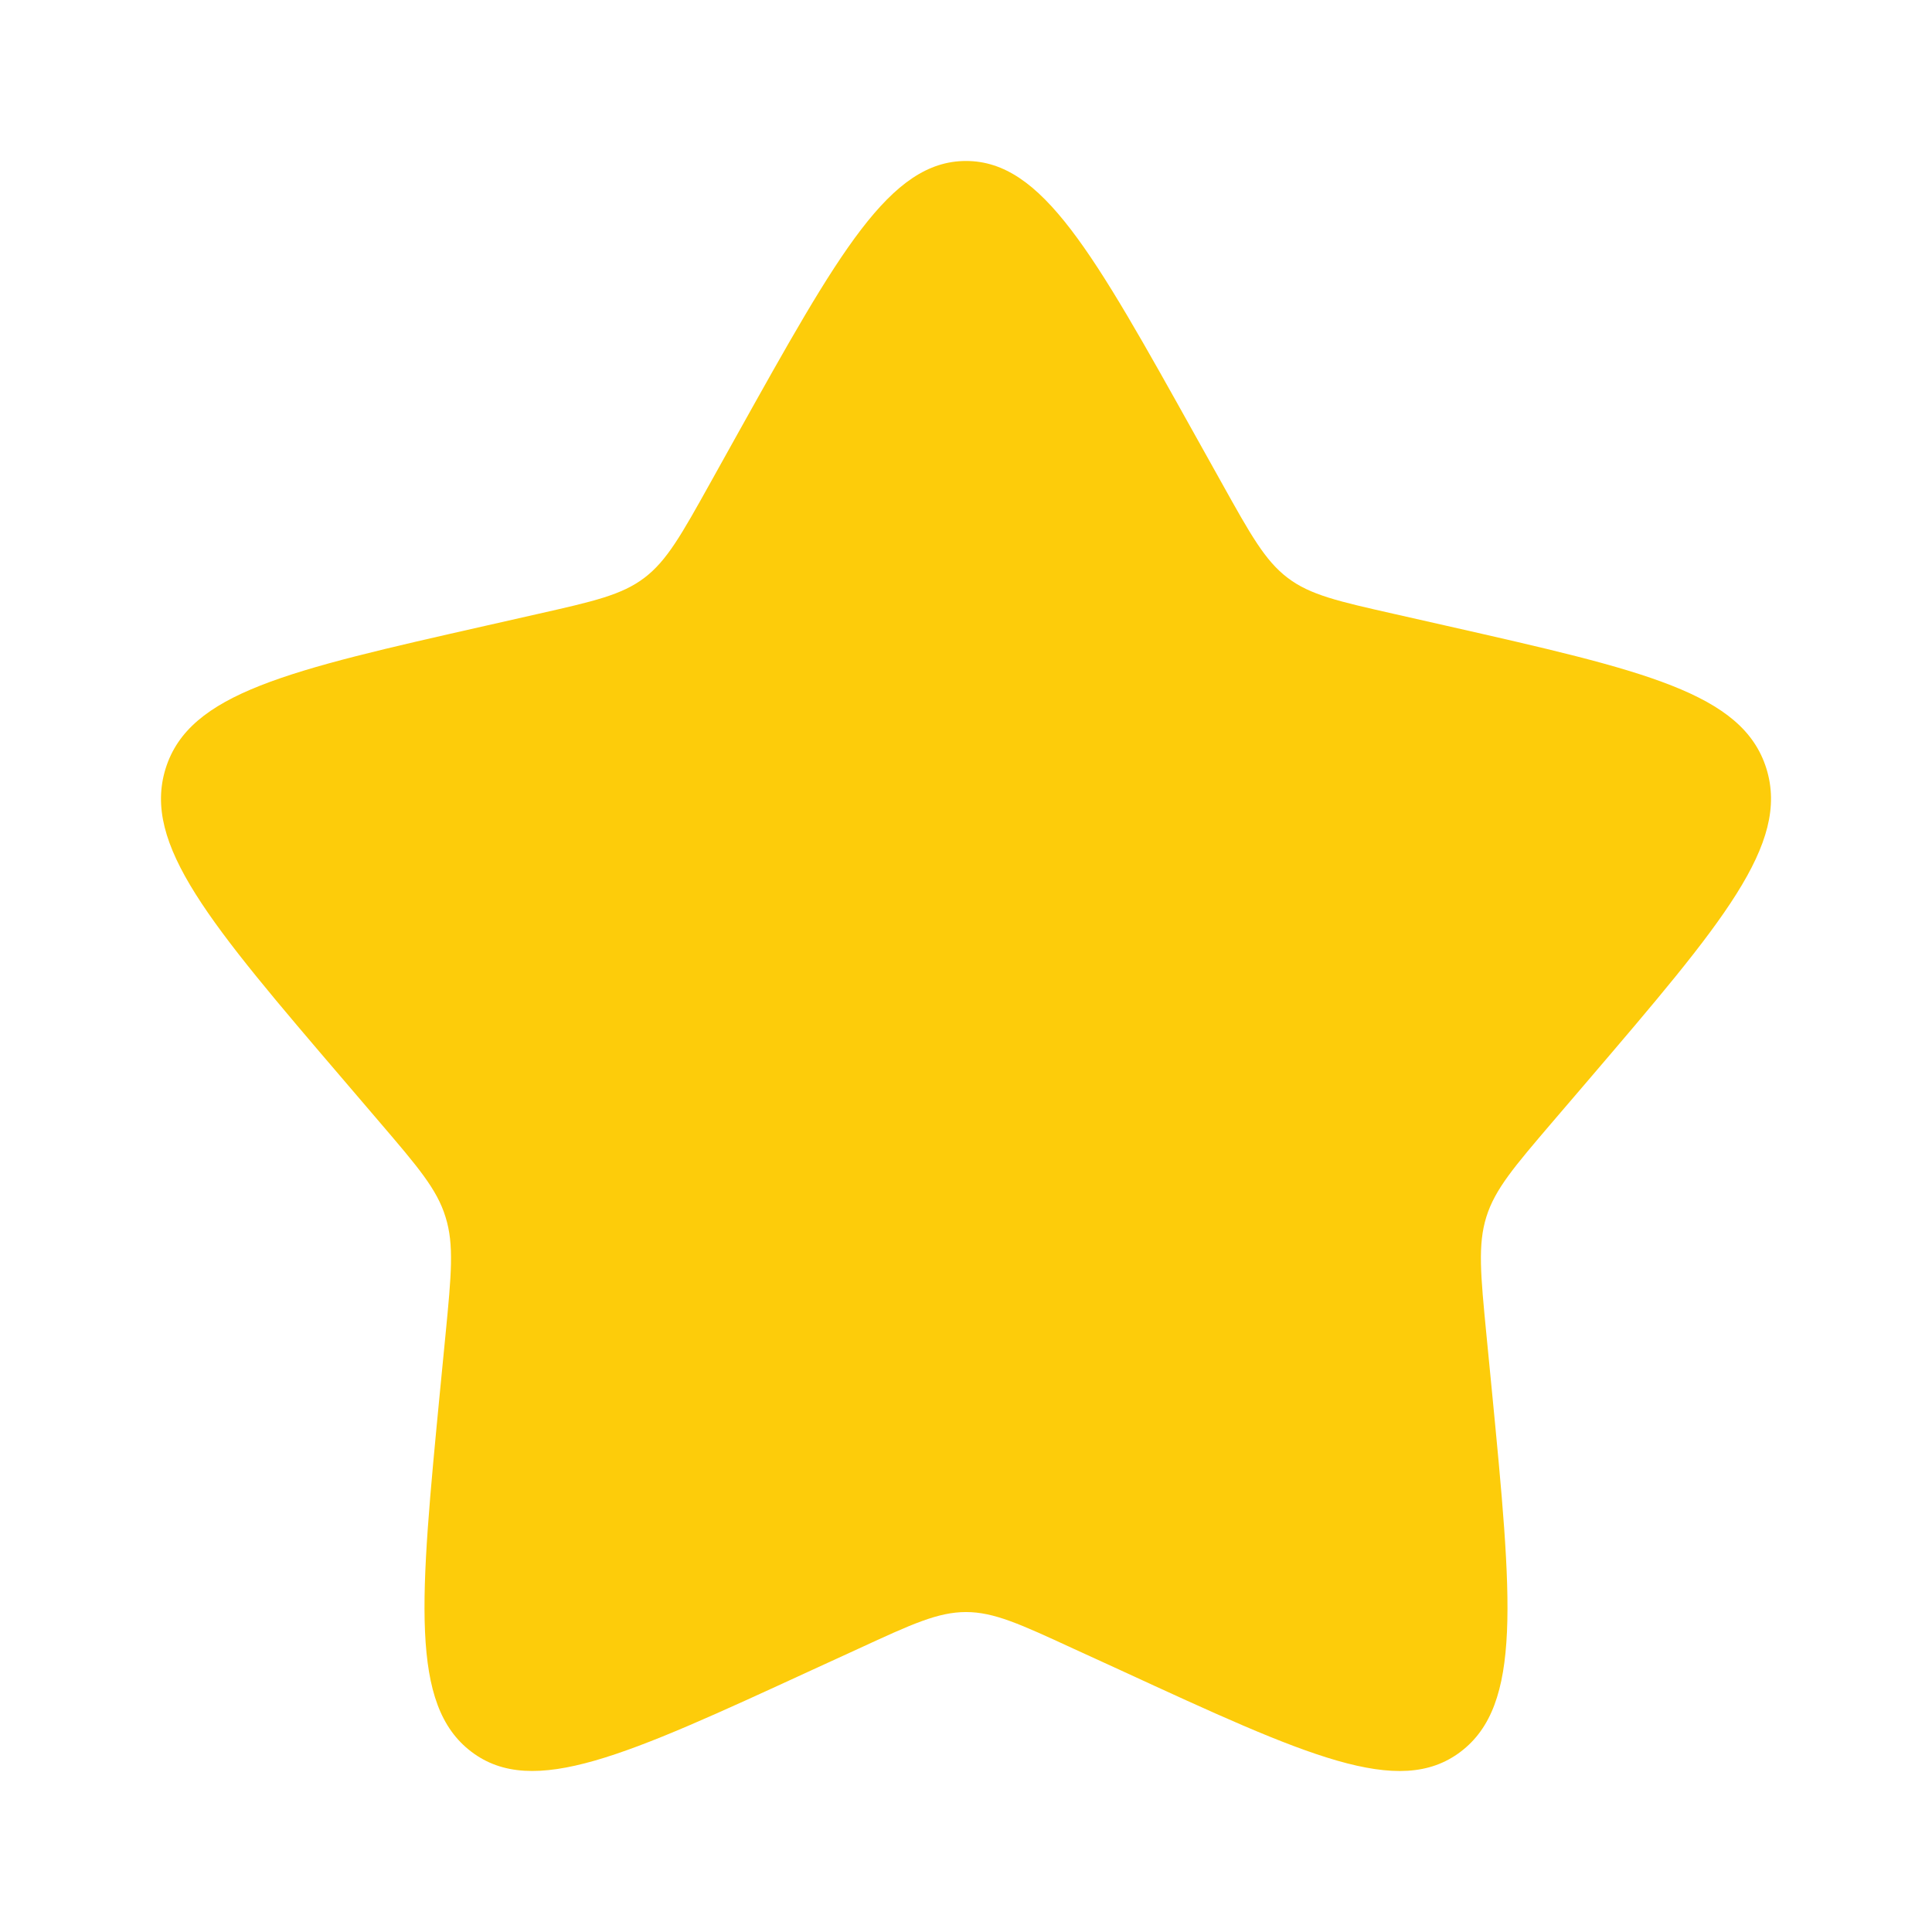 <svg width="28" height="28" viewBox="0 0 28 28" fill="none" xmlns="http://www.w3.org/2000/svg">
<path d="M10.678 6.309C12.157 3.659 12.895 2.333 14 2.333C15.105 2.333 15.843 3.659 17.321 6.309L17.704 6.995C18.124 7.749 18.334 8.126 18.661 8.374C18.987 8.623 19.396 8.715 20.212 8.899L20.954 9.067C23.824 9.717 25.258 10.041 25.6 11.139C25.941 12.236 24.963 13.38 23.007 15.668L22.5 16.26C21.945 16.91 21.666 17.235 21.541 17.637C21.416 18.039 21.458 18.473 21.542 19.34L21.619 20.13C21.915 23.183 22.063 24.709 21.169 25.387C20.275 26.066 18.931 25.446 16.246 24.209L15.549 23.89C14.786 23.538 14.405 23.363 14 23.363C13.595 23.363 13.214 23.538 12.451 23.89L11.755 24.209C9.068 25.446 7.724 26.064 6.832 25.388C5.937 24.709 6.085 23.183 6.38 20.13L6.457 19.341C6.541 18.473 6.583 18.039 6.457 17.638C6.334 17.235 6.055 16.91 5.5 16.261L4.993 15.668C3.037 13.382 2.059 12.237 2.4 11.139C2.742 10.041 4.177 9.716 7.047 9.067L7.789 8.899C8.604 8.715 9.011 8.623 9.339 8.374C9.666 8.126 9.876 7.749 10.296 6.995L10.678 6.309Z" fill="#FDCC0A"/>
</svg>
